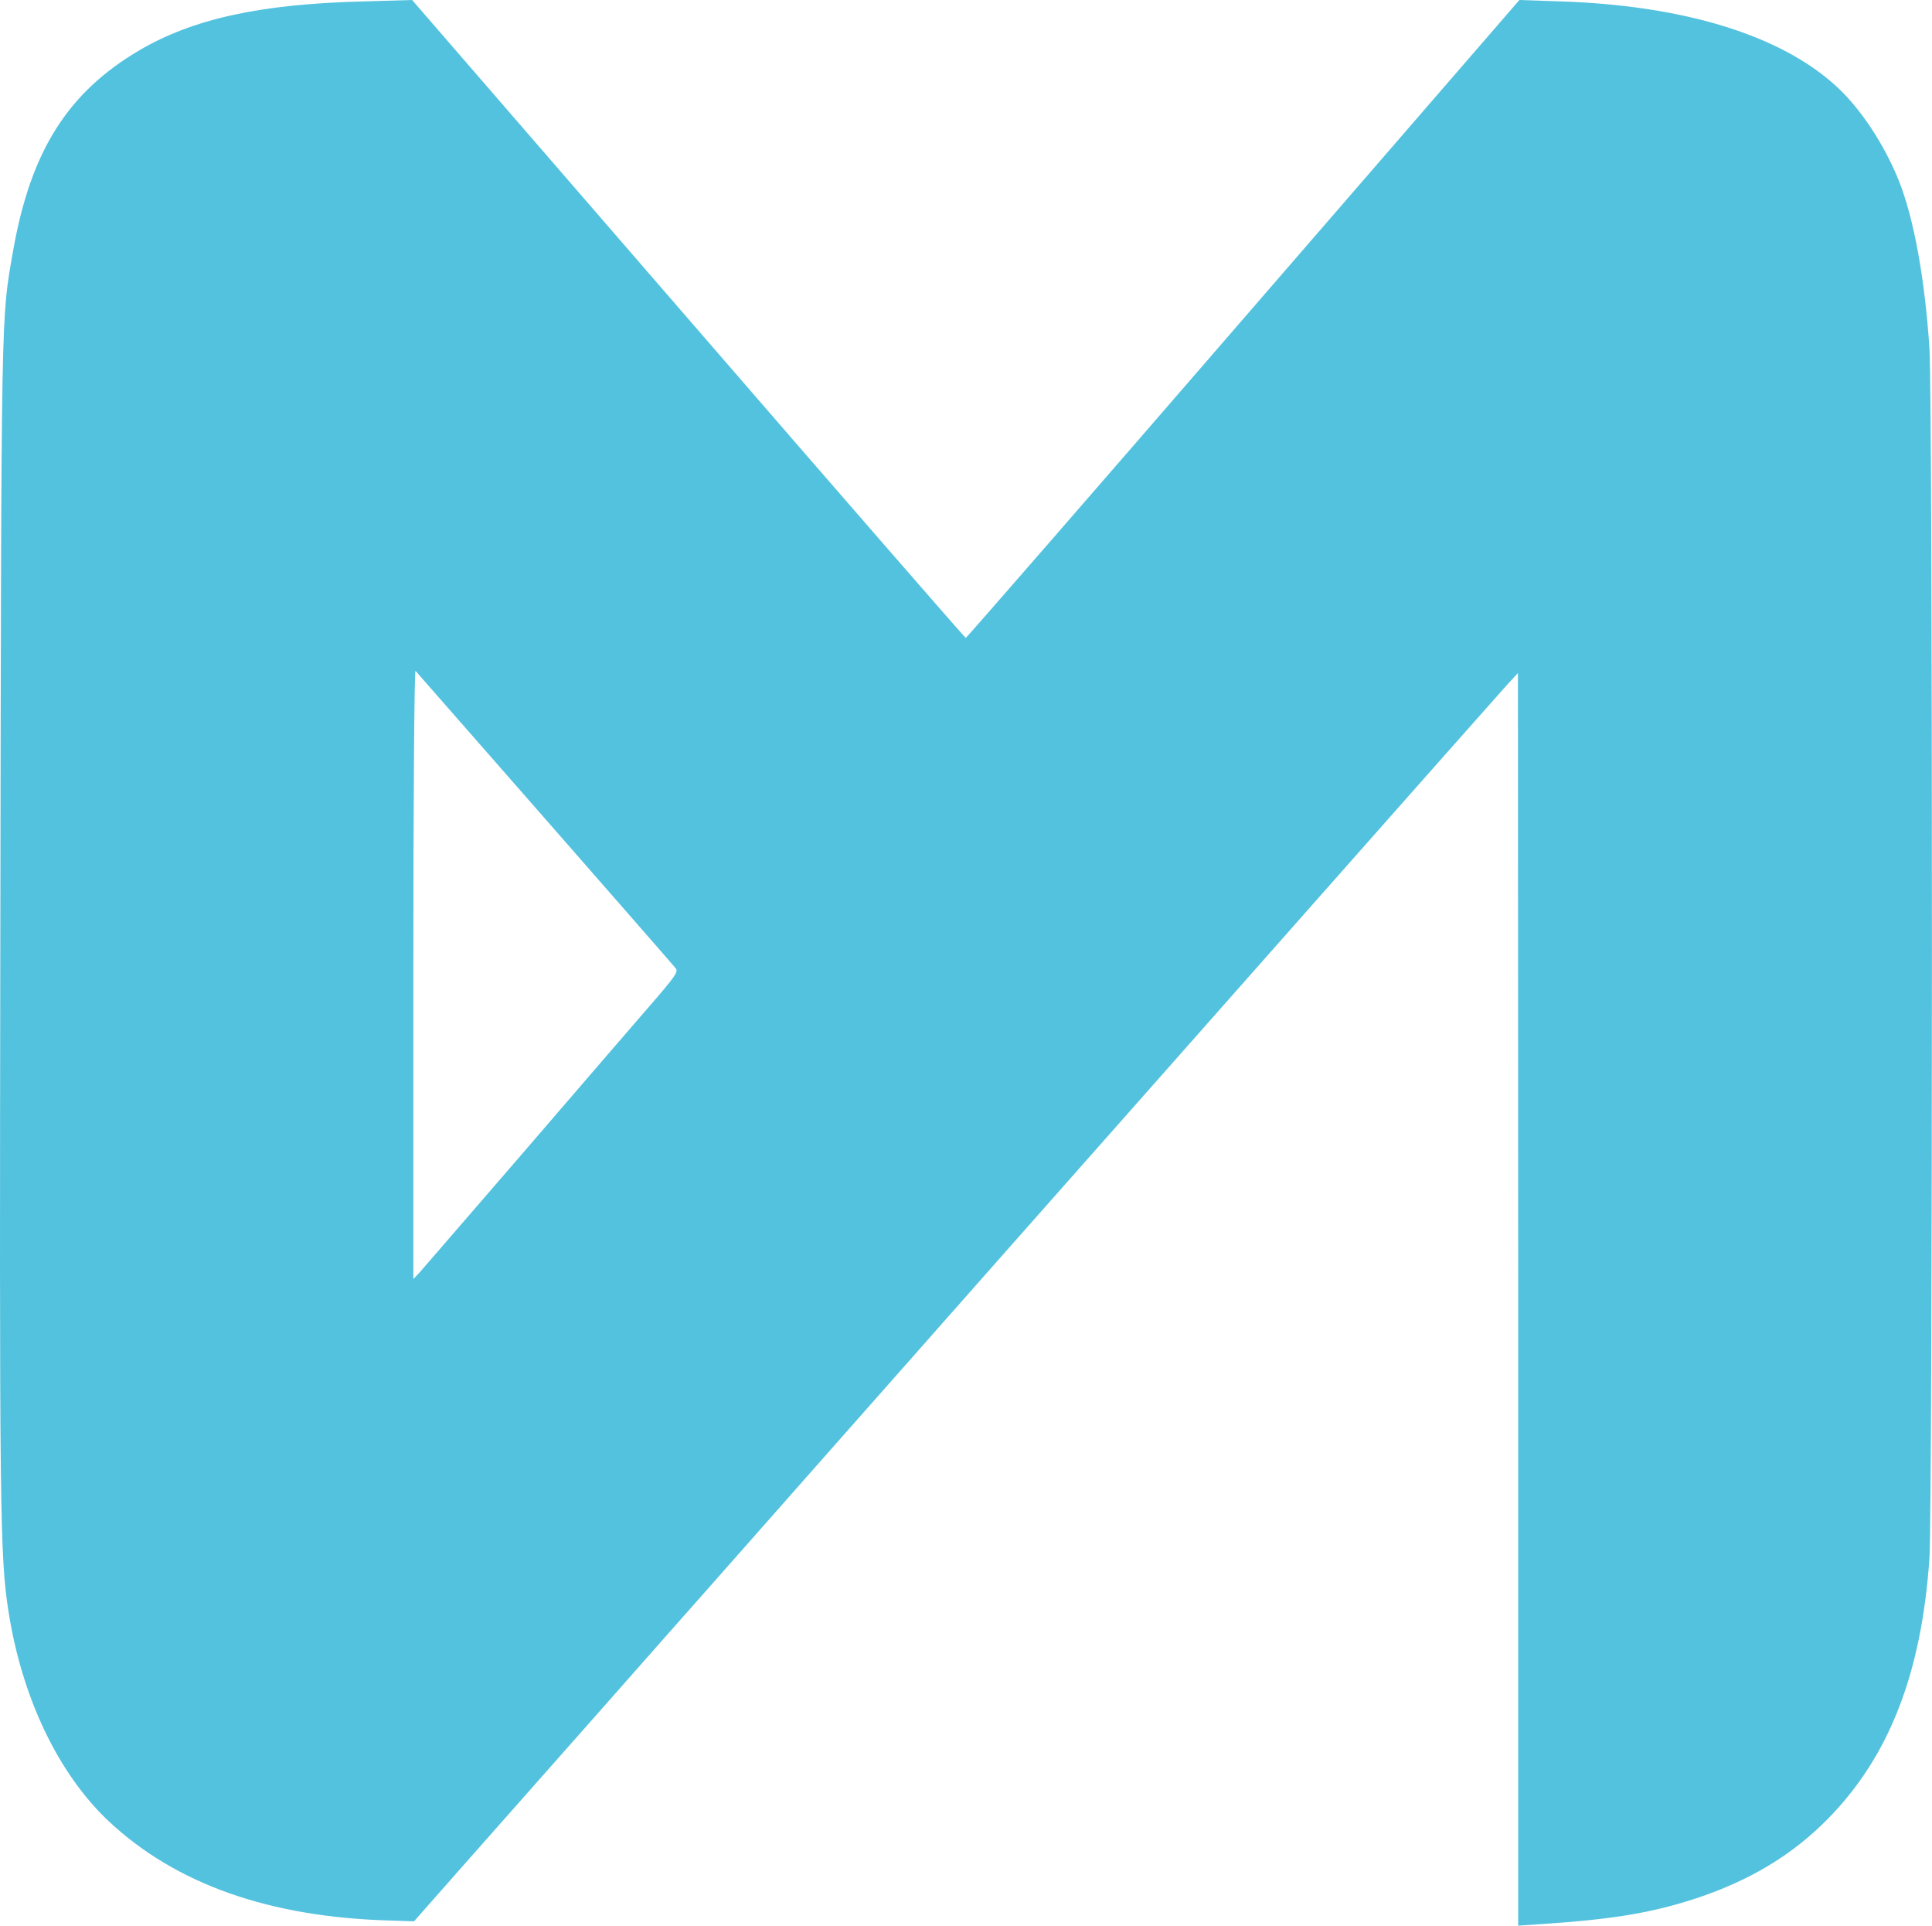 <svg width="11193" height="11156" viewBox="0 0 11193 11156" fill="none" xmlns="http://www.w3.org/2000/svg">
<path d="M8795.57 7527.08L8794.16 3899.03L8729.3 3969.23C8694.05 4008.54 8159.71 4610.88 7542.17 5310.09C6924.64 6009.31 6113.96 6924.74 5741.75 7345.95C5369.54 7767.17 4901.45 8297.9 4699.84 8525.35C4499.63 8752.81 4244.44 9040.63 4135.88 9164.19C4025.91 9287.75 3718.56 9635.95 3453.5 9936.41C3187.03 10238.3 2840.2 10630 2683.7 10806.9L2398.9 11129.9L2266.37 11125.6C1560.02 11107.4 1015.8 10913.6 626.67 10547.2C336.232 10272 126.159 9832.52 48.615 9331.27C-0.731 9016.77 -3.551 8742.98 2.089 5331.15C7.728 1746.63 6.318 1849.12 75.403 1455.99C176.915 876.123 391.218 536.345 808.545 290.637C1118.72 109.515 1503.62 23.869 2098.59 8.424L2387.62 0L3987.84 1847.72C4867.62 2864.25 5590.89 3695.44 5595.12 3695.44C5599.35 3695.44 6322.62 2864.25 7202.39 1847.72L8802.62 0L9049.35 8.424C9755.7 32.293 10314 203.586 10635.5 497.031C10776.5 624.799 10914.6 832.598 11000.6 1046.01C11088 1265.04 11151.5 1613.25 11178.3 2019.01C11198 2320.88 11196.6 8737.36 11178.3 9023.79C11133.2 9693.51 10944.2 10176.5 10588.9 10537.3C10383.1 10746.5 10135 10895.4 9823.38 10997.9C9566.78 11082.1 9339.78 11118.6 8940.78 11145.3L8795.57 11155.1V7527.08V7527.08ZM3023.48 6686.05C3332.25 6326.62 3663.57 5943.32 3759.44 5832.4C3913.12 5655.49 3931.45 5628.81 3914.53 5609.15C3899.02 5588.09 2441.2 3924.3 2407.36 3886.39C2400.31 3877.97 2394.67 4650.19 2394.67 5640.04V7409.14L2428.51 7374.04C2445.43 7354.38 2713.31 7045.49 3023.48 6686.05Z" fill="#53C2DE"/>
</svg>
